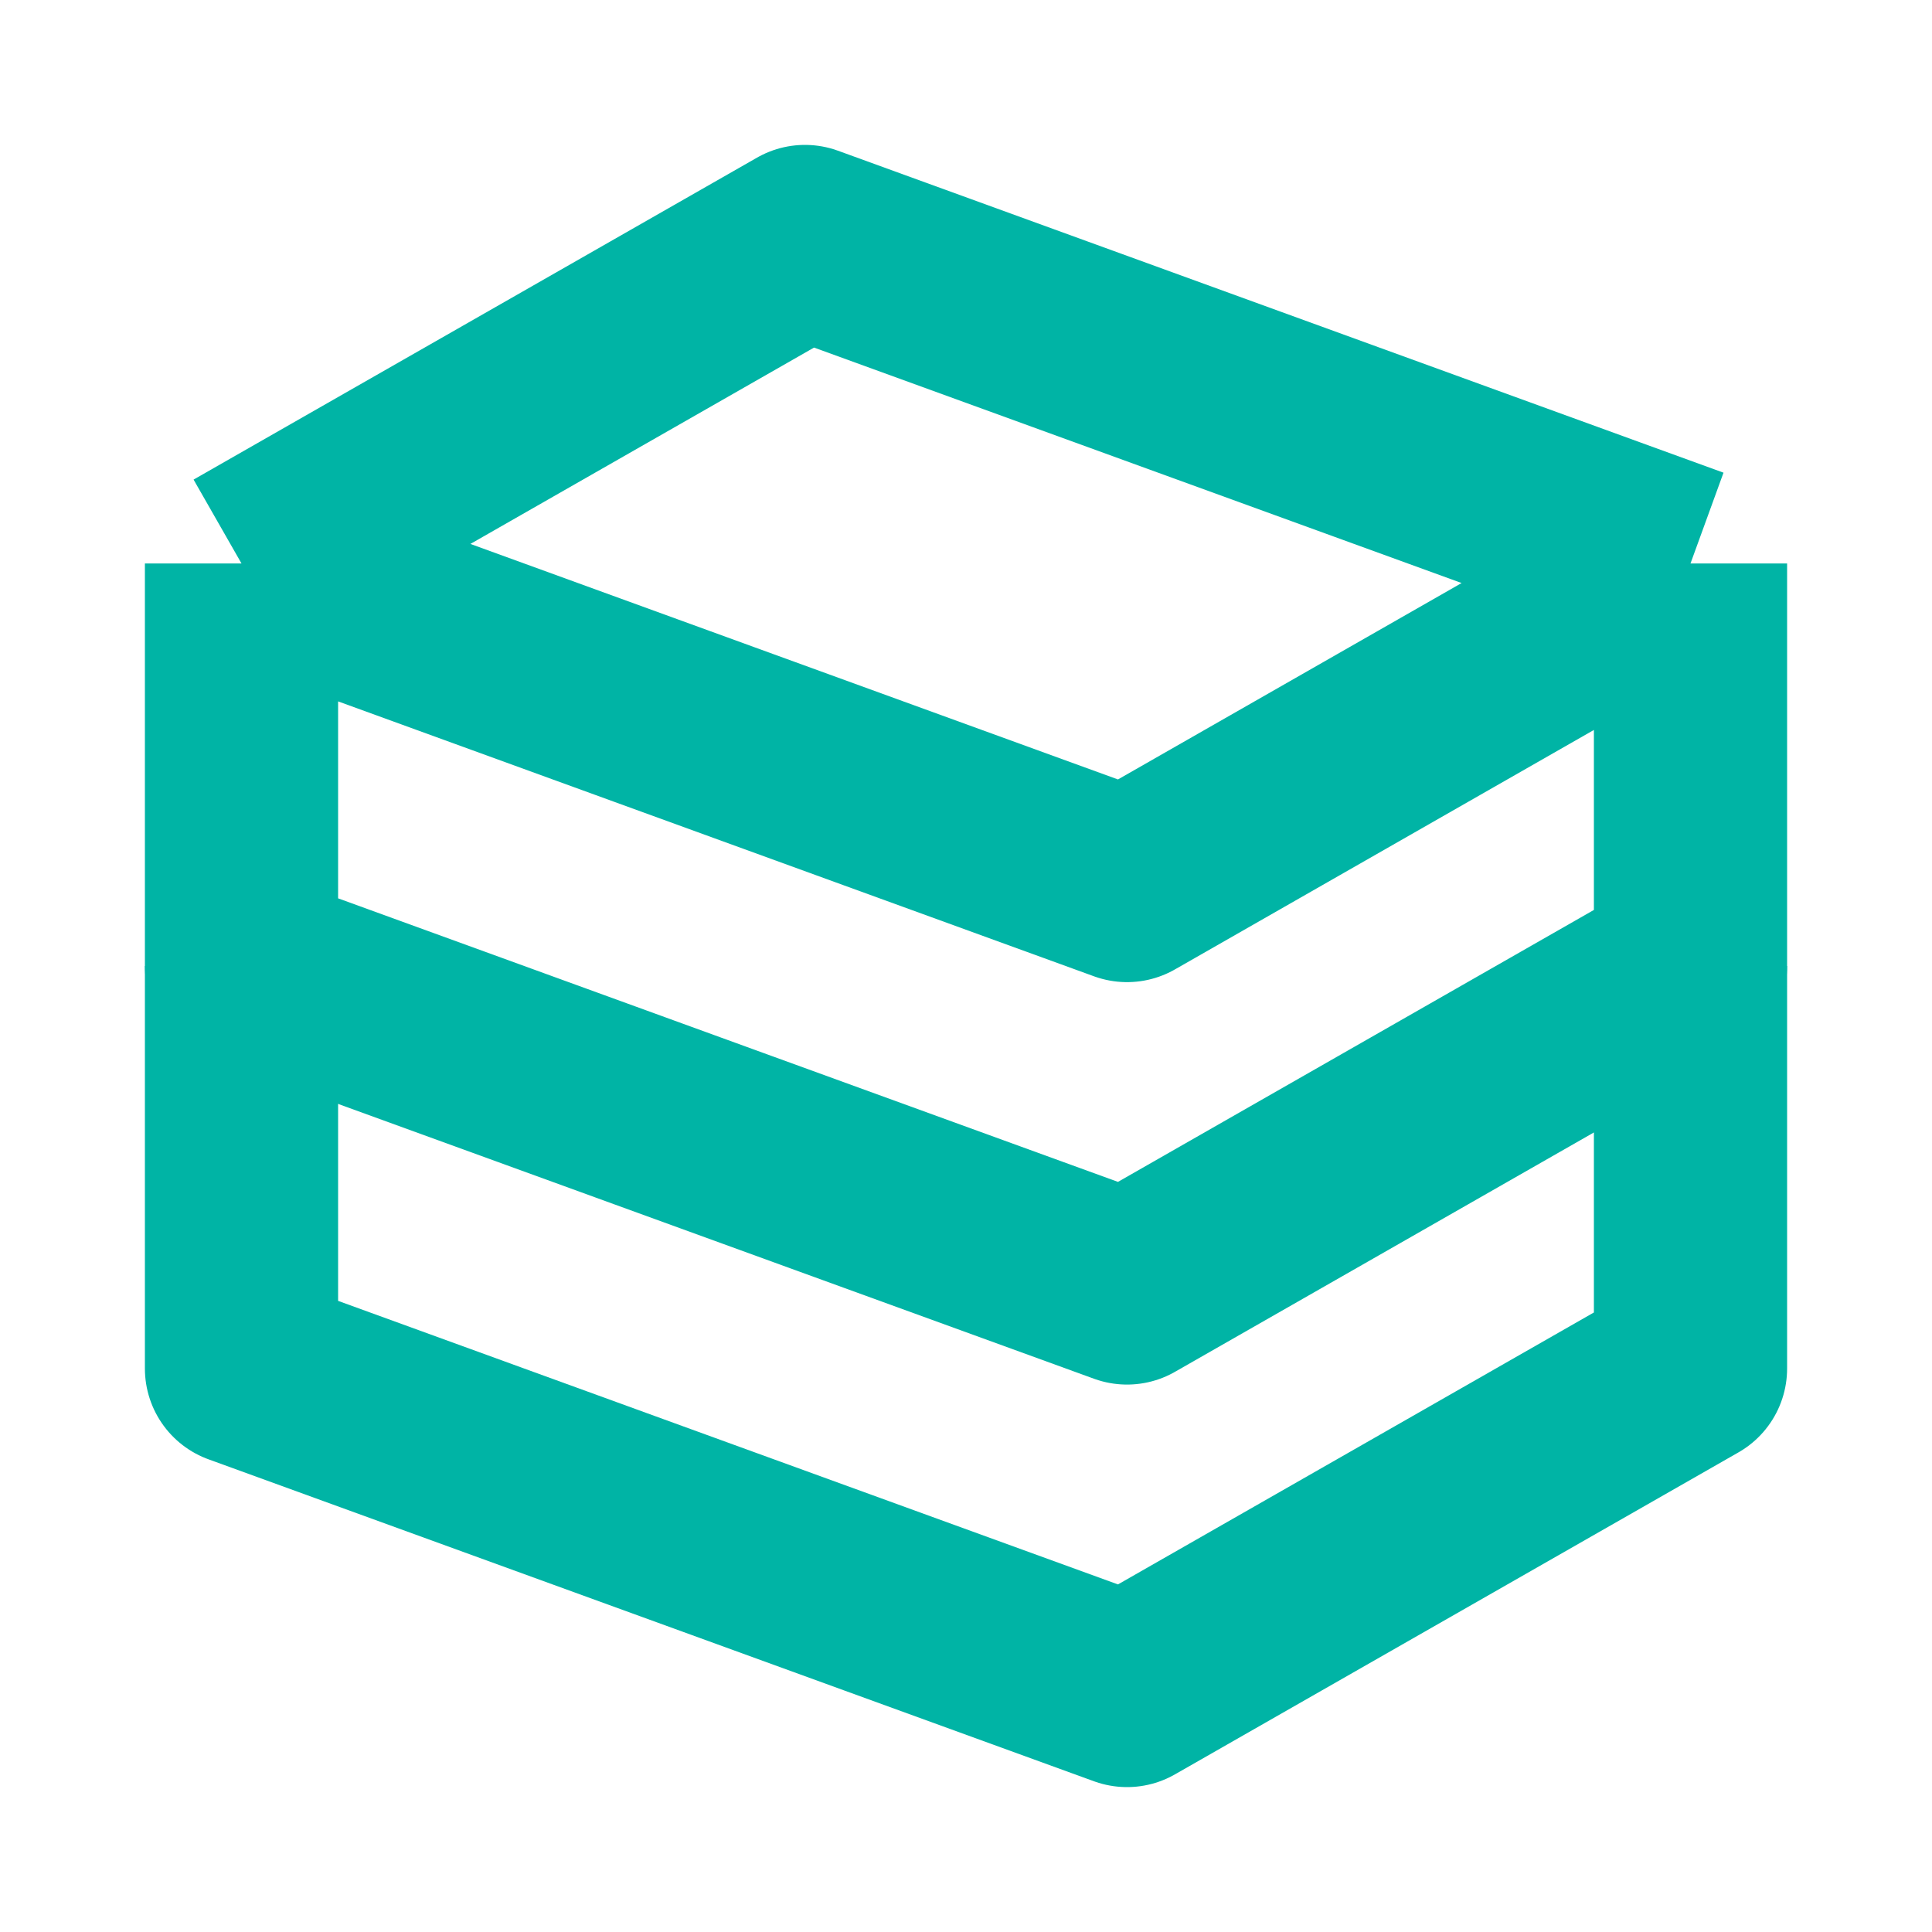 <svg width="20" height="20" viewBox="0 0 20 20" fill="none" xmlns="http://www.w3.org/2000/svg">
<path d="M2.5 5.833L8.333 2.5L17.5 5.833M2.5 5.833V10L11.667 13.333L17.5 10V5.833M2.5 5.833L11.667 9.167L17.5 5.833" stroke="#00B4A5" stroke-width="2" stroke-linejoin="round"/>
<path d="M2.5 10V14.167L11.667 17.5L17.5 14.167V10" stroke="#00B4A5" stroke-width="2" stroke-linejoin="round"/>
</svg>
